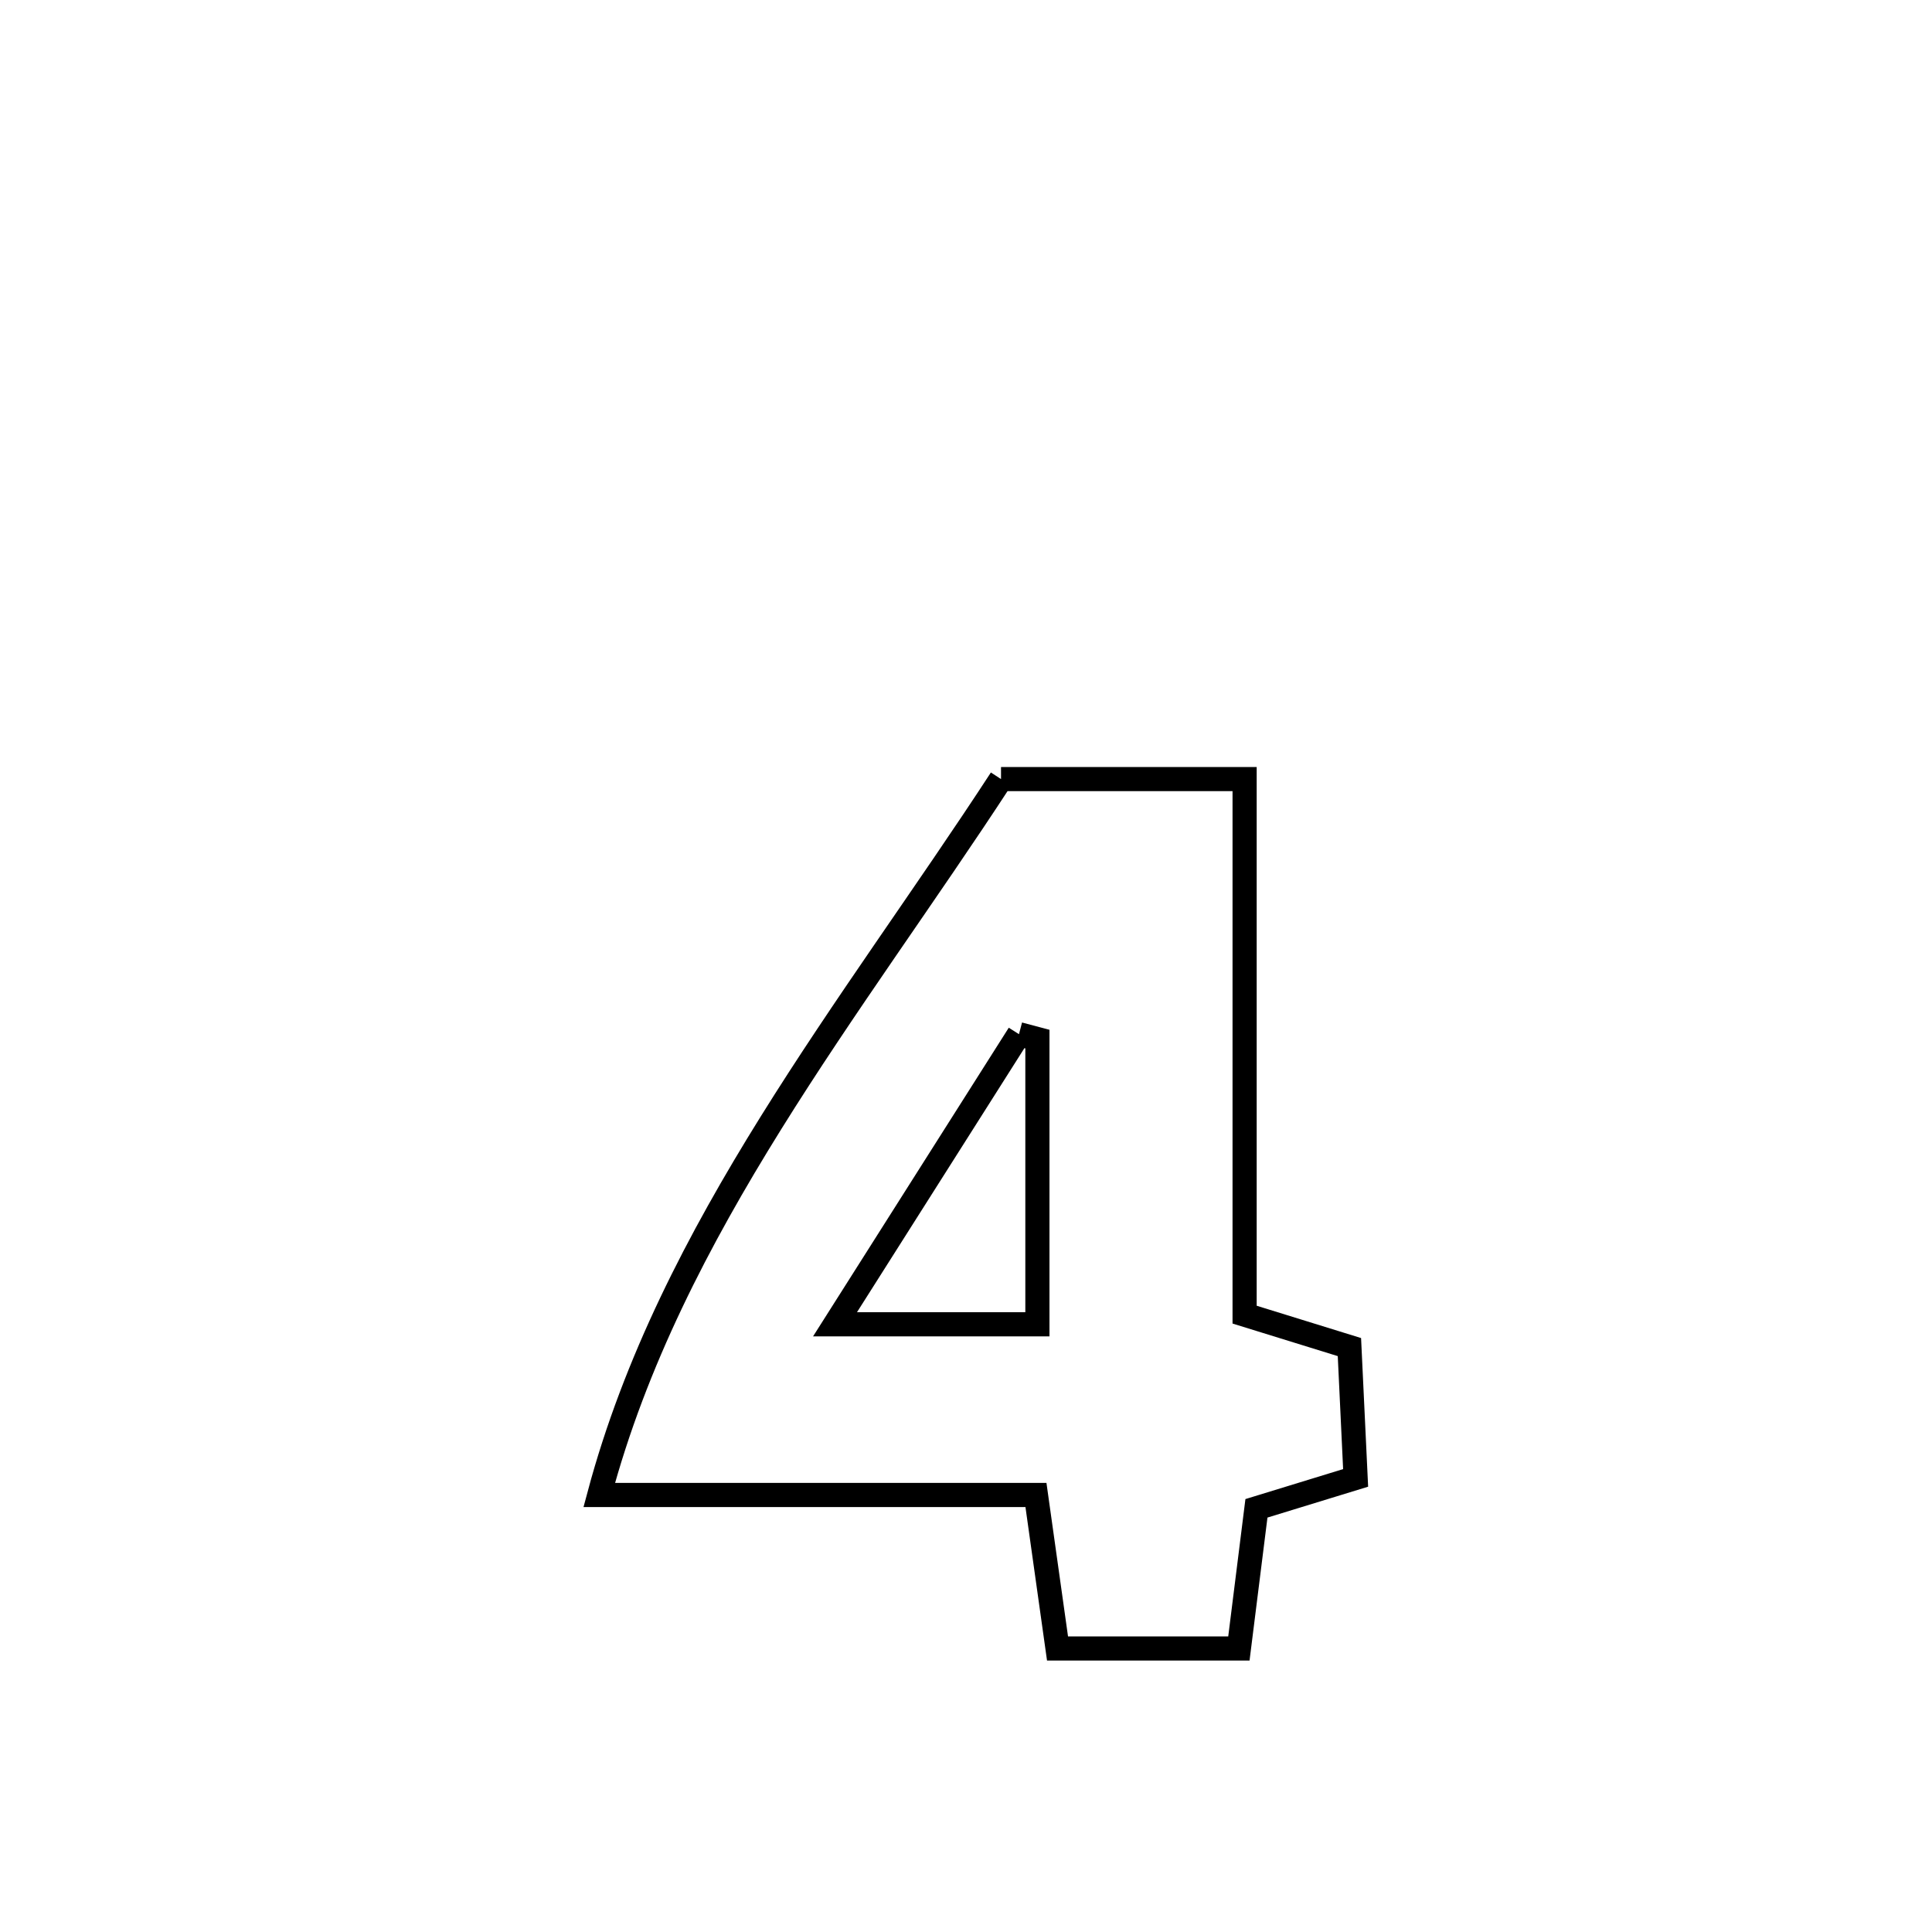 <svg xmlns="http://www.w3.org/2000/svg" viewBox="0.0 0.0 24.0 24.0" height="200px" width="200px"><path fill="none" stroke="black" stroke-width=".3" stroke-opacity="1.0"  filling="0" d="M12.435 9.678 L12.435 9.678 C13.444 9.678 14.452 9.678 15.461 9.678 L15.461 9.678 C15.461 11.896 15.461 14.113 15.461 16.331 L15.461 16.331 C15.895 16.465 16.329 16.6 16.763 16.734 L16.763 16.734 C16.789 17.276 16.814 17.818 16.84 18.359 L16.84 18.359 C16.429 18.485 16.019 18.611 15.608 18.737 L15.608 18.737 C15.536 19.317 15.463 19.898 15.39 20.478 L15.39 20.478 C14.639 20.478 13.888 20.478 13.137 20.478 L13.137 20.478 C13.048 19.842 12.958 19.206 12.869 18.571 L12.869 18.571 C11.06 18.571 9.252 18.571 7.444 18.571 L7.444 18.571 C7.887 16.915 8.672 15.403 9.577 13.949 C10.482 12.495 11.508 11.1 12.435 9.678 L12.435 9.678"></path>
<path fill="none" stroke="black" stroke-width=".3" stroke-opacity="1.0"  filling="0" d="M12.658 12.847 L12.658 12.847 C12.734 12.867 12.811 12.888 12.887 12.908 L12.887 12.908 C12.887 14.089 12.887 15.27 12.887 16.451 L12.887 16.451 C12.049 16.451 11.211 16.451 10.373 16.451 L10.373 16.451 C11.135 15.25 11.896 14.048 12.658 12.847 L12.658 12.847"></path></svg>